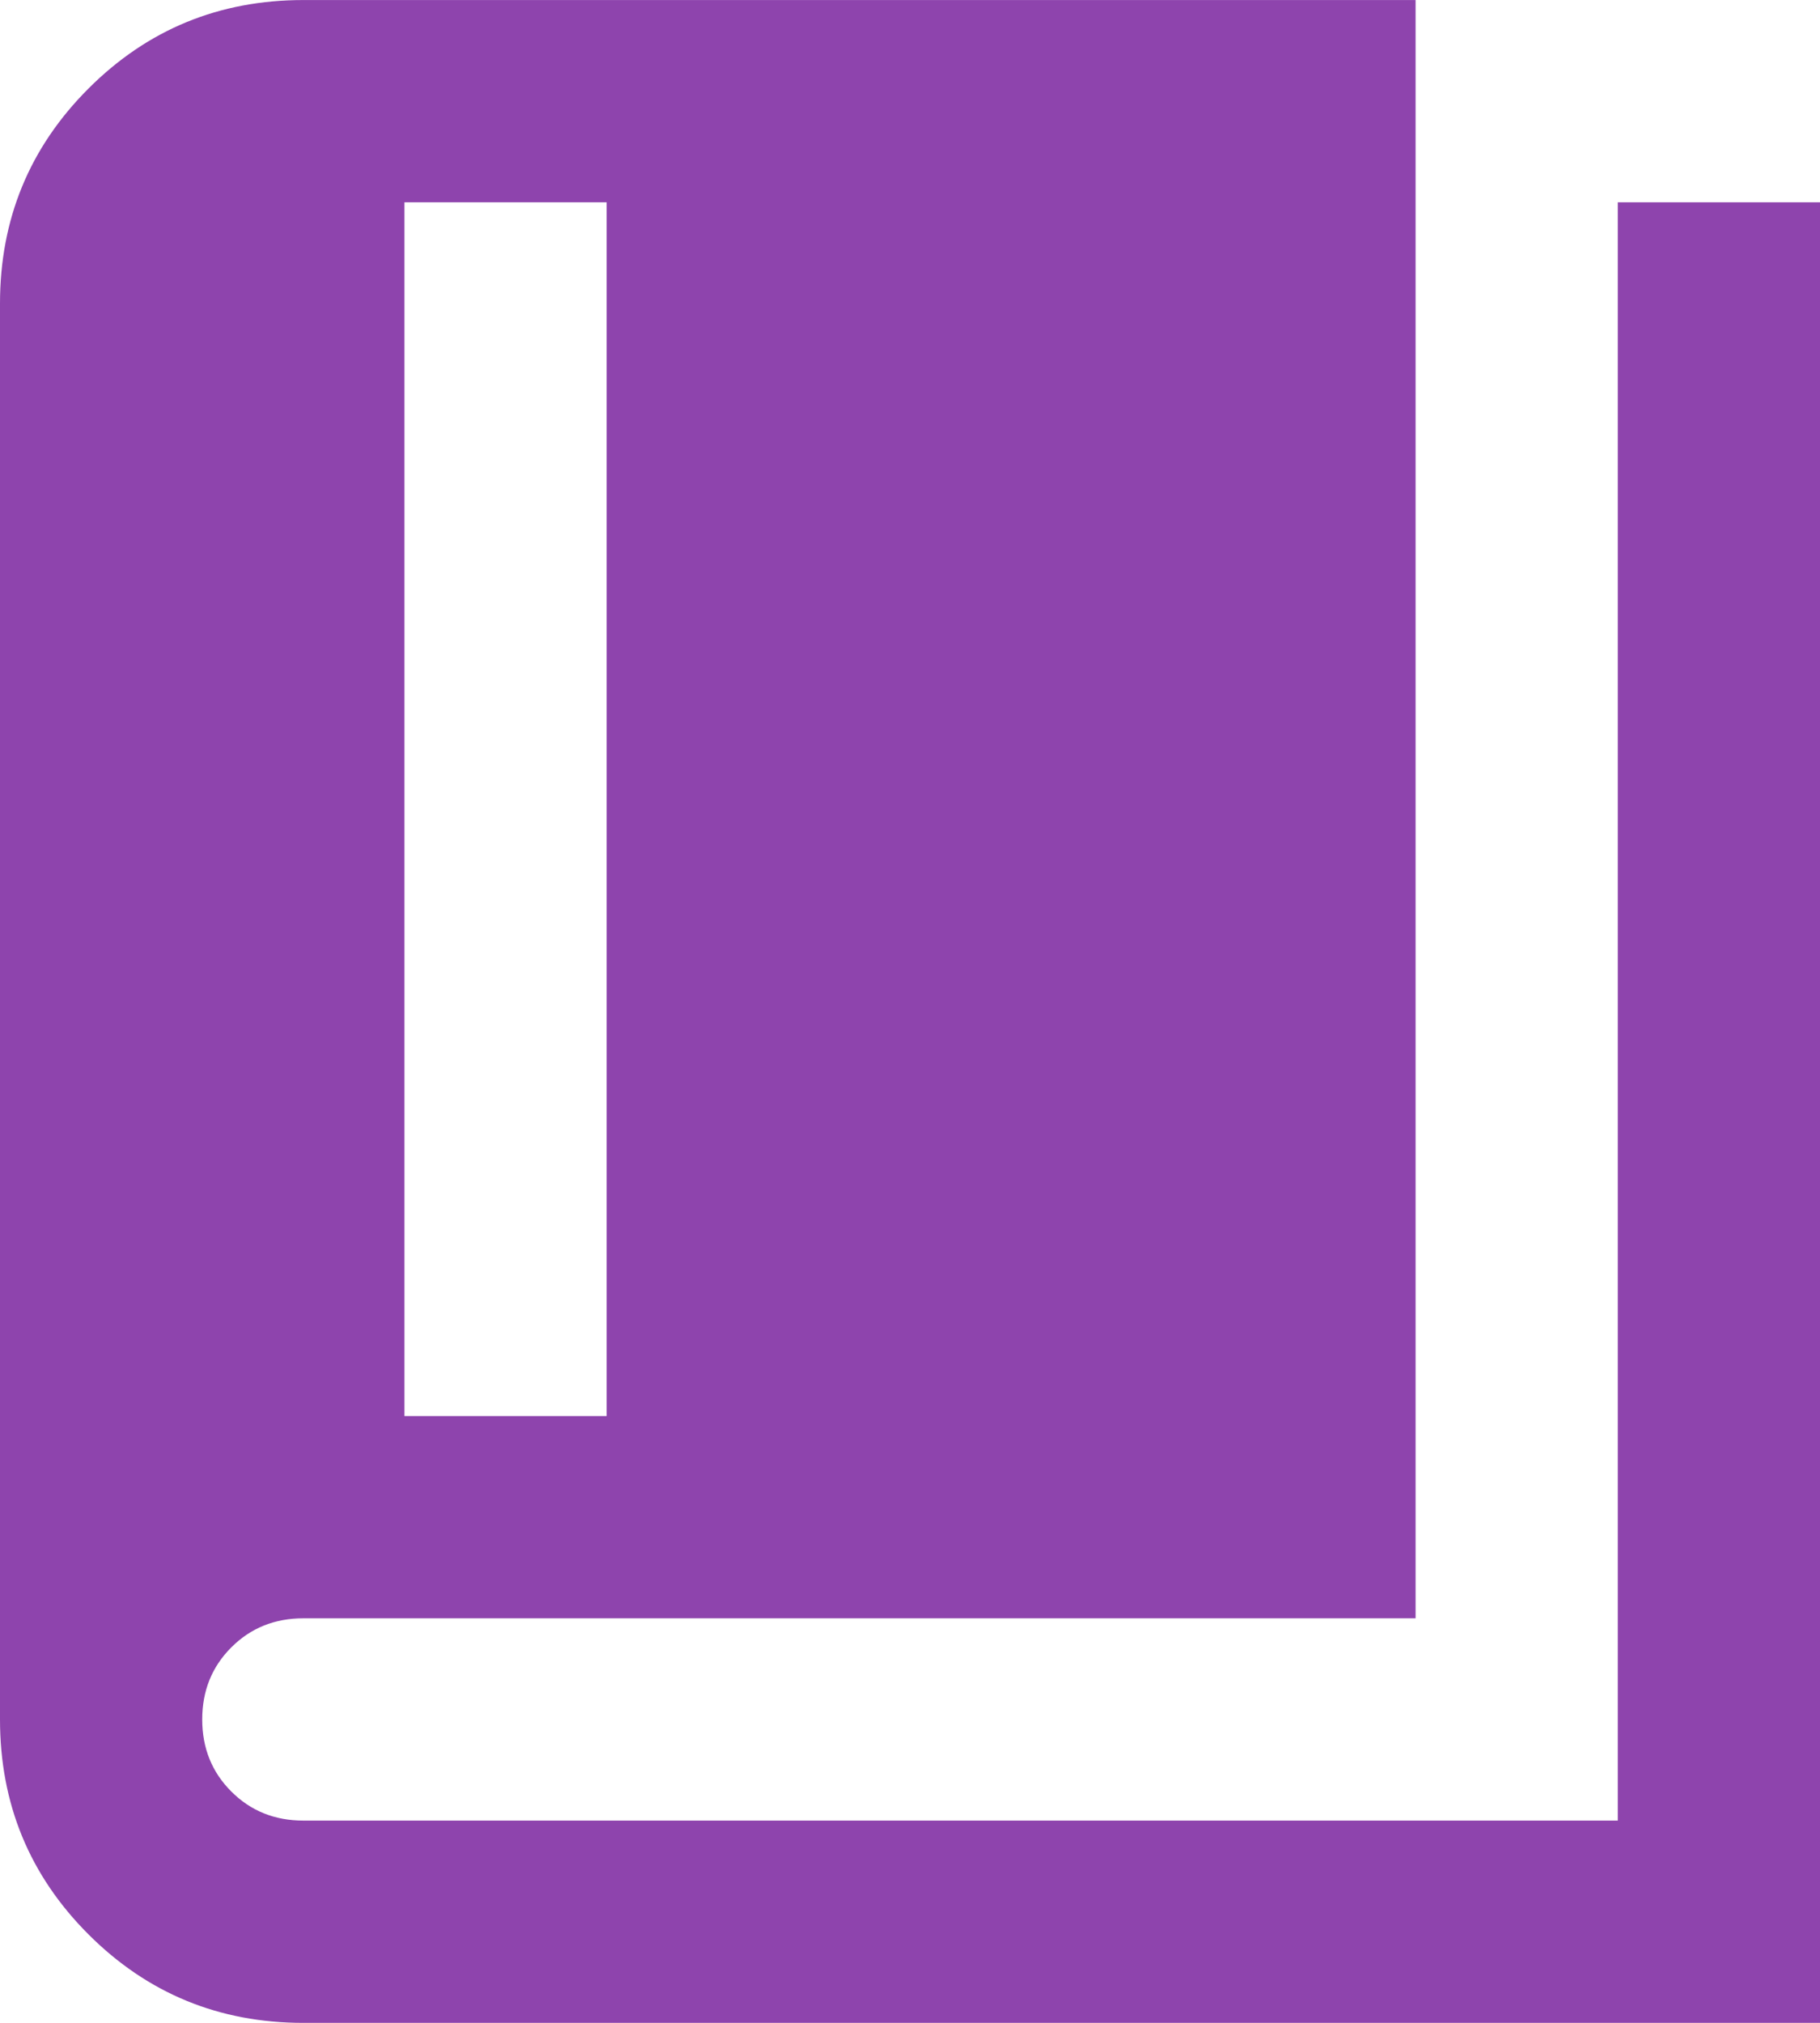 <svg width="90" height="100" viewBox="0 0 90 100" fill="none" xmlns="http://www.w3.org/2000/svg">
<path d="M20 70.002H30V10.002H20V70.002ZM15 100.002C10.833 100.002 7.292 98.544 4.375 95.627C1.458 92.71 0 89.169 0 85.002V15.002C0 10.835 1.458 7.294 4.375 4.377C7.292 1.46 10.833 0.002 15 0.002H70V80.002H15C13.583 80.002 12.396 80.481 11.438 81.439C10.479 82.398 10 83.585 10 85.002C10 86.419 10.479 87.606 11.438 88.564C12.396 89.523 13.583 90.002 15 90.002H80V10.002H90V100.002H15Z" fill="#8E44AD"/>
</svg>
